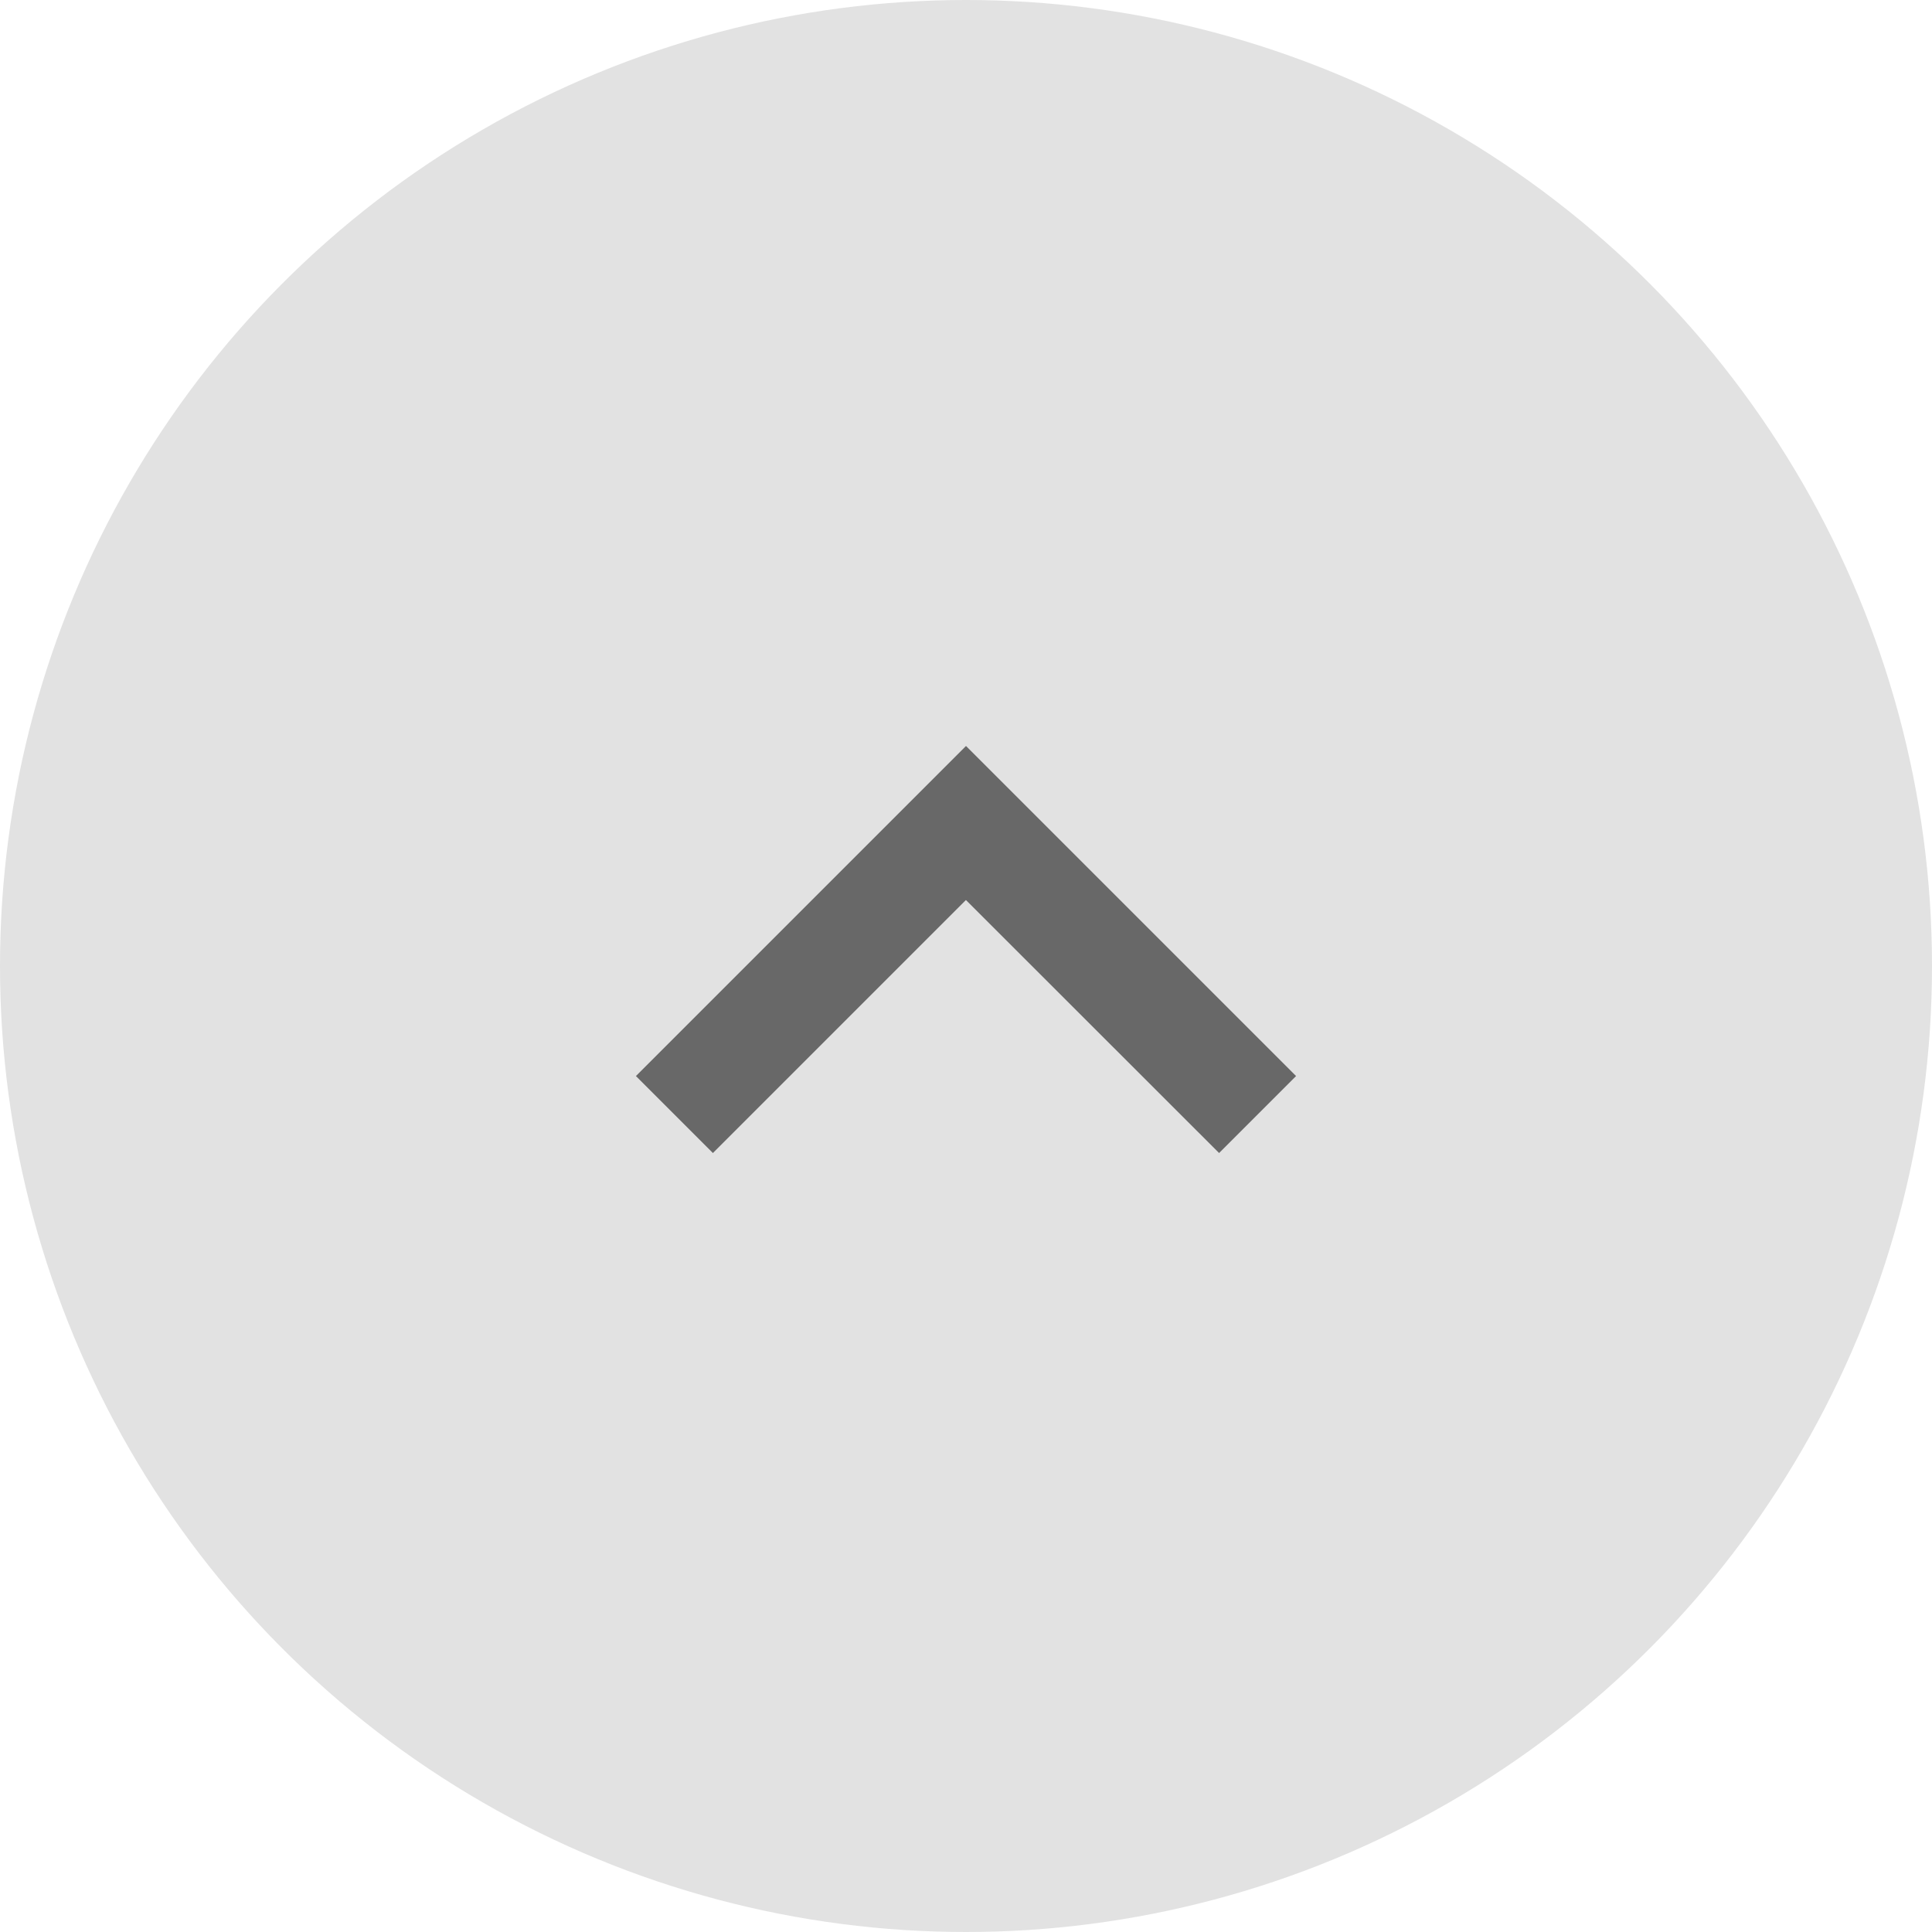 <svg xmlns="http://www.w3.org/2000/svg" width="26" height="26" viewBox="0 0 26 26">
  <g id="Grupo_433" data-name="Grupo 433" transform="translate(193 482) rotate(180)">
    <g id="Grupo_434" data-name="Grupo 434">
      <circle id="Elipse_33" data-name="Elipse 33" cx="13" cy="13" r="13" transform="translate(167 456)" fill="#e2e2e2"/>
      <g id="Chevron_left" data-name="Chevron left" transform="translate(171.141 477.859) rotate(-90)">
        <rect id="Bounds" width="18" height="18" transform="translate(-0.141 -0.141)" fill="none"/>
        <path id="Icon" d="M13.478,7.036,12.442,6,8,10.442l4.442,4.442,1.036-1.036-3.405-3.405Z" transform="translate(-2.102 -1.583)" opacity="0.54"/>
      </g>
    </g>
  </g>
</svg>
